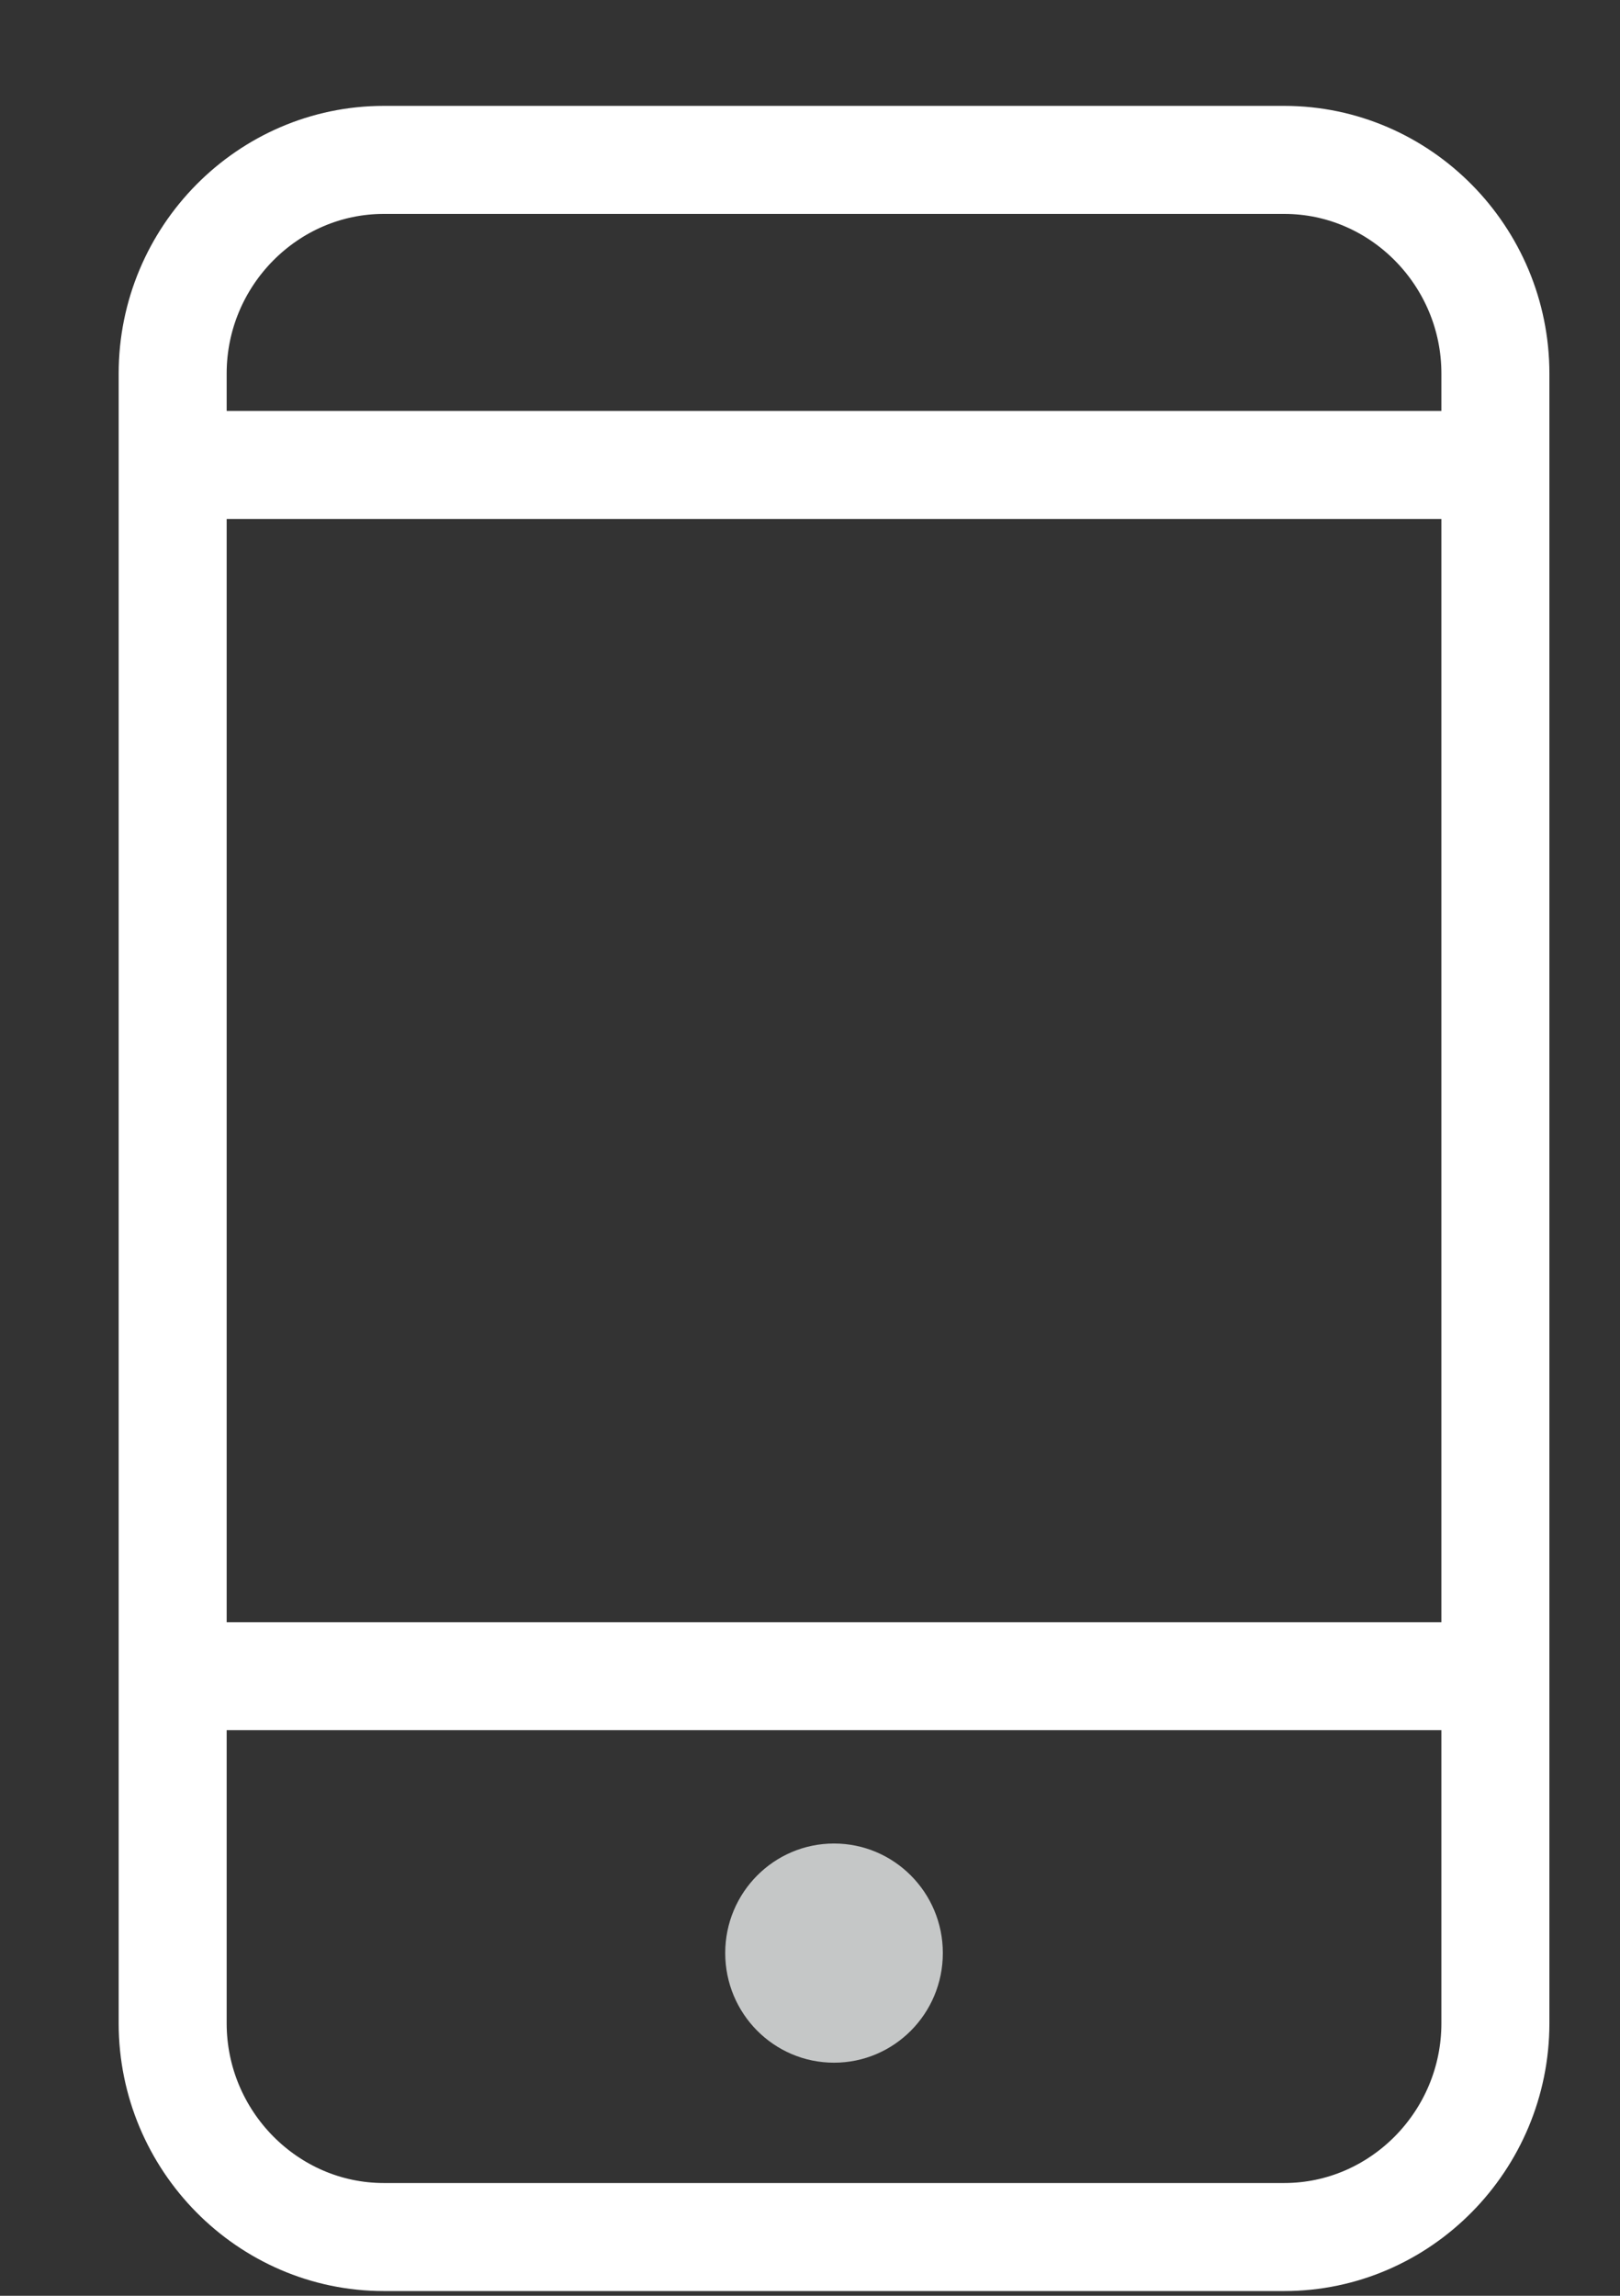 <?xml version="1.0" encoding="UTF-8" standalone="no"?>
<svg width="12px" height="17px" viewBox="0 0 12 17" version="1.1" xmlns="http://www.w3.org/2000/svg" xmlns:xlink="http://www.w3.org/1999/xlink" xmlns:sketch="http://www.bohemiancoding.com/sketch/ns">
    <rect x="0" y="0" width="12" height="17" fill="#333333" stroke="none"/>
    <!-- Generator: Sketch 3.3.2 (12043) - http://www.bohemiancoding.com/sketch -->
    <title>Imported Layers Copy 5</title>
    <desc>Created with Sketch.</desc>
    <defs></defs>
    <g id="Web-App-0.9" stroke="none" stroke-width="1" fill="none" fill-rule="evenodd" sketch:type="MSPage">
        <g id="New-Copy-3" sketch:type="MSArtboardGroup" transform="translate(-772, -351)">
            <g id="Group-Copy-5" sketch:type="MSLayerGroup" transform="translate(445, 243)">
                <g id="Imported-Layers-Copy-5" transform="translate(328, 109)" sketch:type="MSShapeGroup">
                    <path d="M8.513,15.565 L1.843,15.565 C0.983,15.565 0.279,14.852 0.279,13.982 L0.279,1.766 C0.279,0.896 0.983,0.184 1.843,0.184 L8.513,0.184 C9.373,0.184 10.077,0.896 10.077,1.766 L10.077,13.982 C10.077,14.852 9.373,15.565 8.513,15.565 L8.513,15.565 Z M0.279,11.412 L10.077,11.412 L0.279,11.412 Z M0.279,2.443 L10.077,2.443 L0.279,2.443 Z" id="Stroke-1" stroke="#FFFFFF" stroke-width="0.8"></path>
                    <path d="M5.984,13.462 C5.984,13.911 5.623,14.274 5.178,14.274 C4.733,14.274 4.372,13.911 4.372,13.462 C4.372,13.014 4.733,12.651 5.178,12.651 C5.623,12.651 5.984,13.014 5.984,13.462" id="Fill-2" fill="#C5C7C7"></path>
                </g>
            </g>
        </g>
    </g>
</svg>
